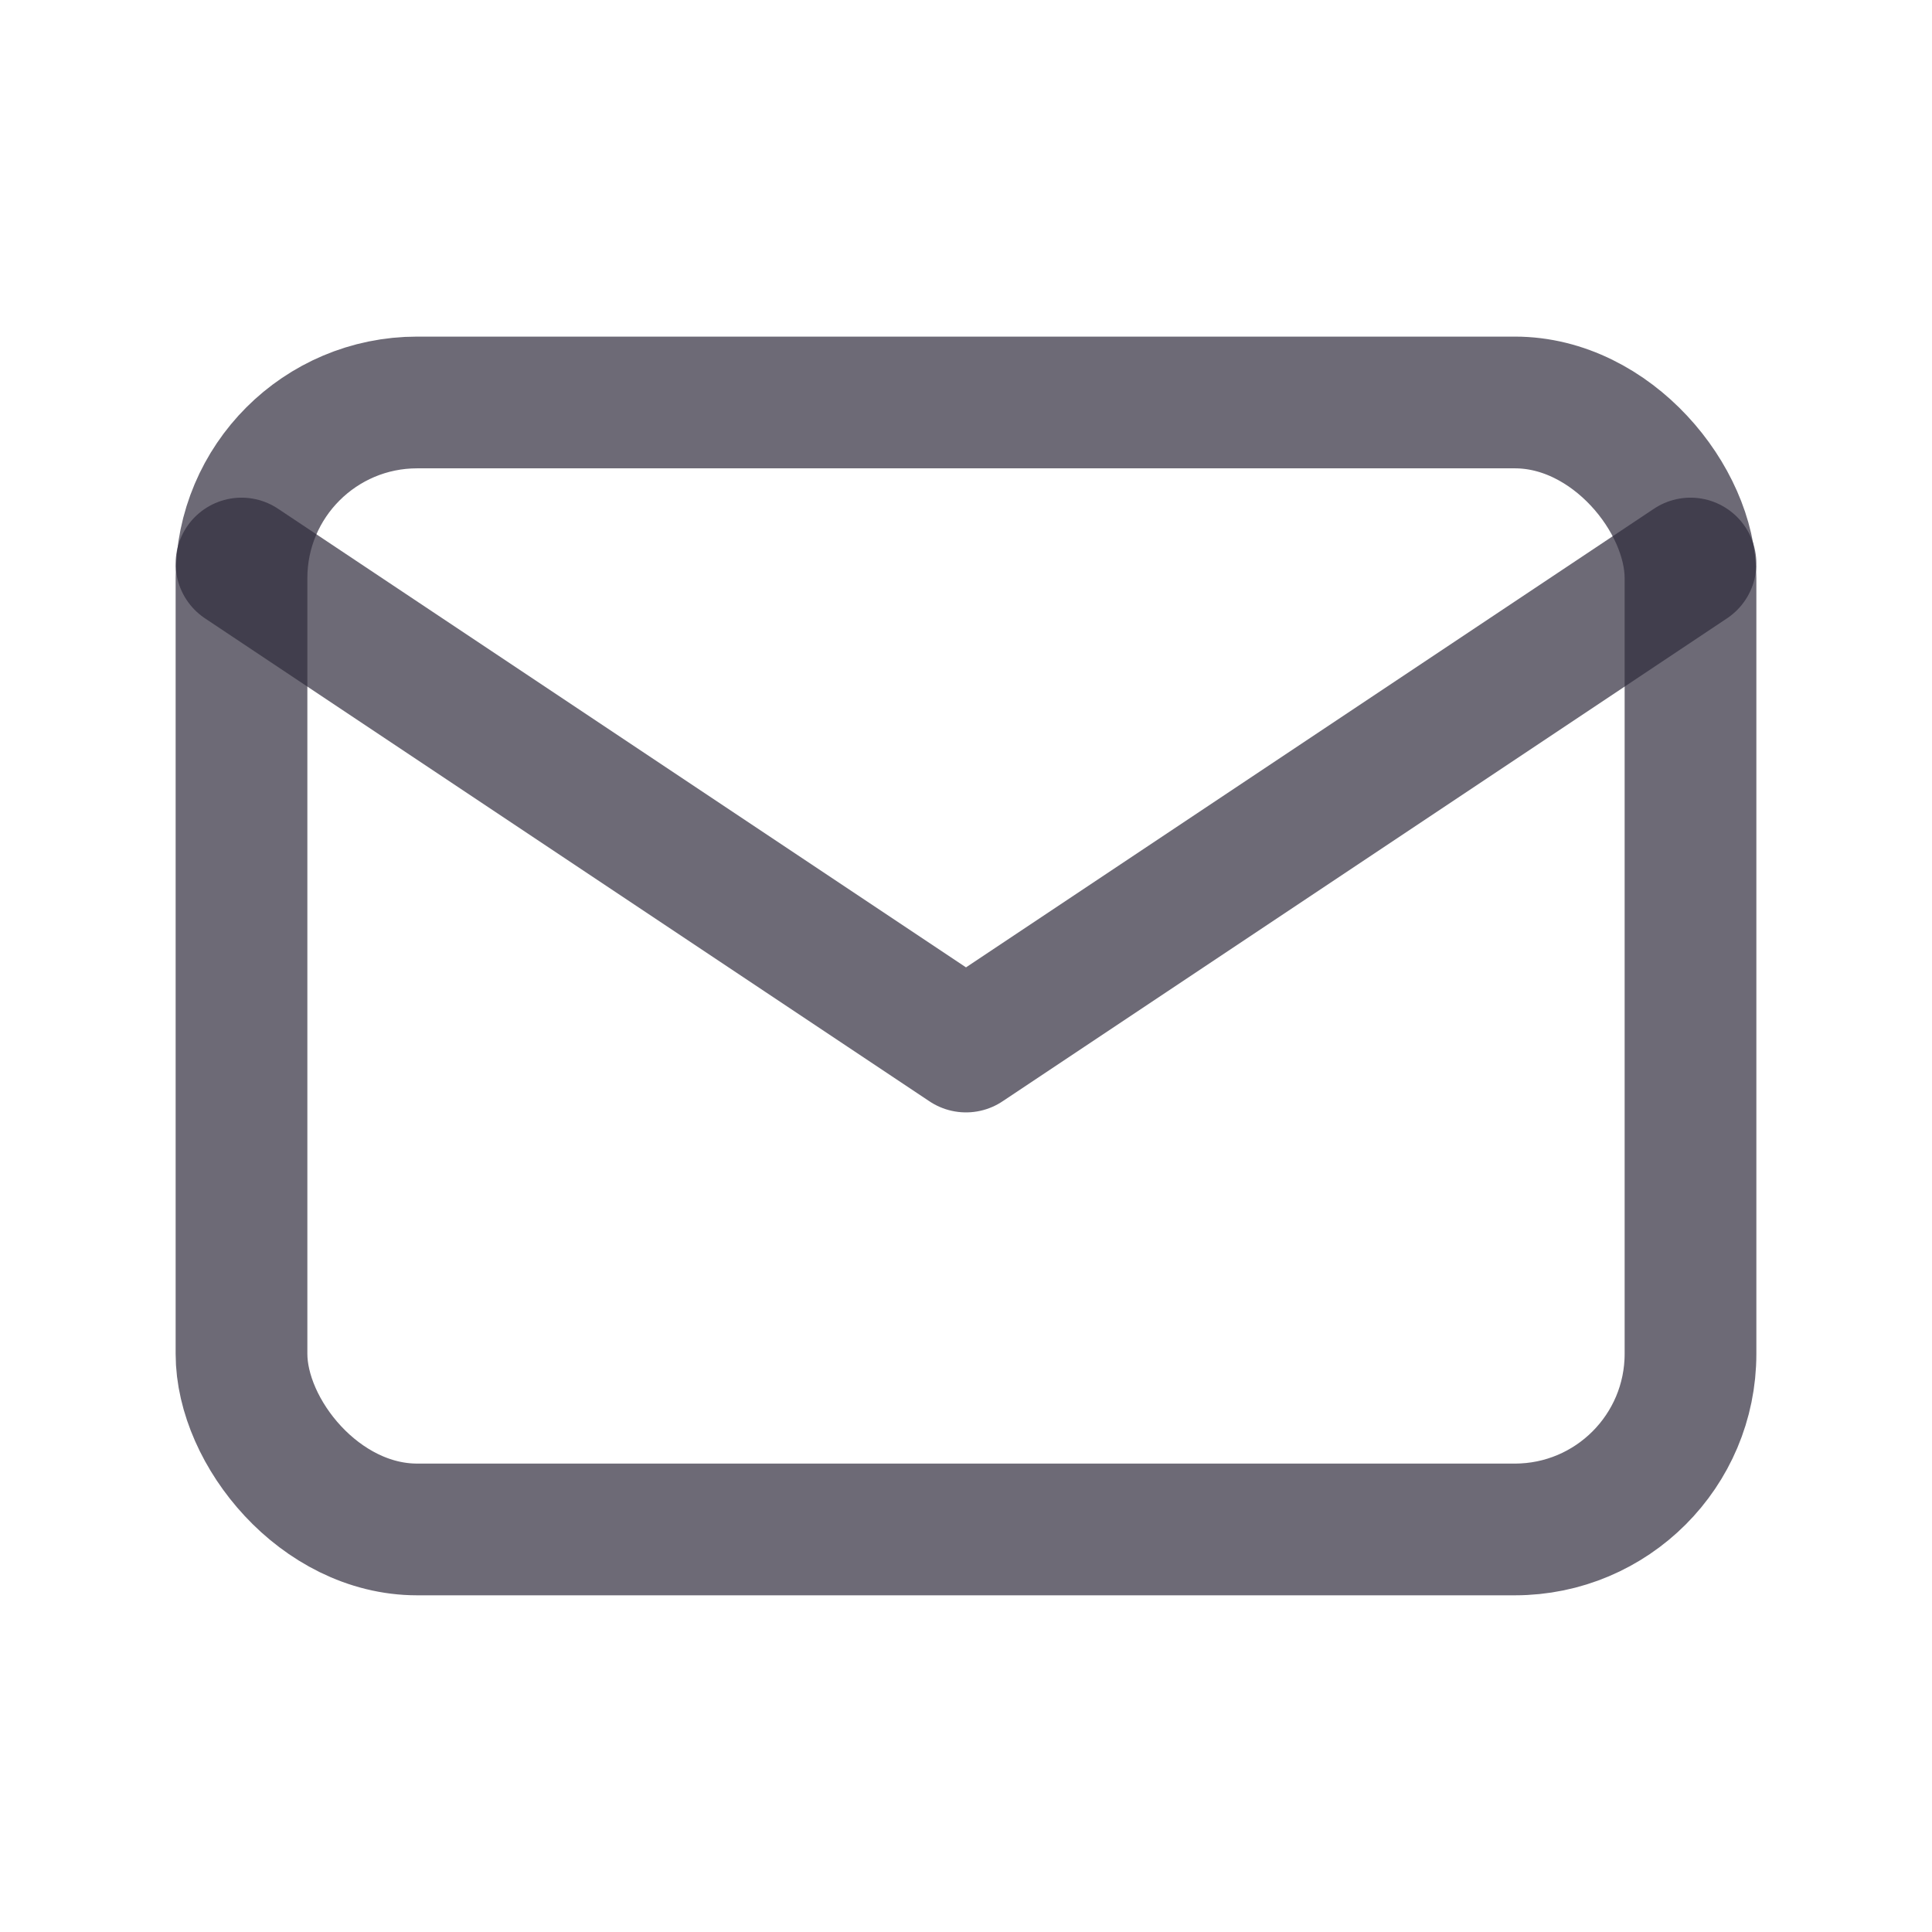 <svg width="22" height="22" viewBox="0 0 22 22" fill="none" xmlns="http://www.w3.org/2000/svg">
<rect x="2.75" y="4.583" width="16.5" height="12.833" rx="2" stroke="#2F2B3D" stroke-opacity="0.7" stroke-width="1.5" stroke-linecap="round" stroke-linejoin="round"/>
<path d="M2.75 6.417L11 11.917L19.25 6.417" stroke="#2F2B3D" stroke-opacity="0.7" stroke-width="1.5" stroke-linecap="round" stroke-linejoin="round"/>
</svg>
